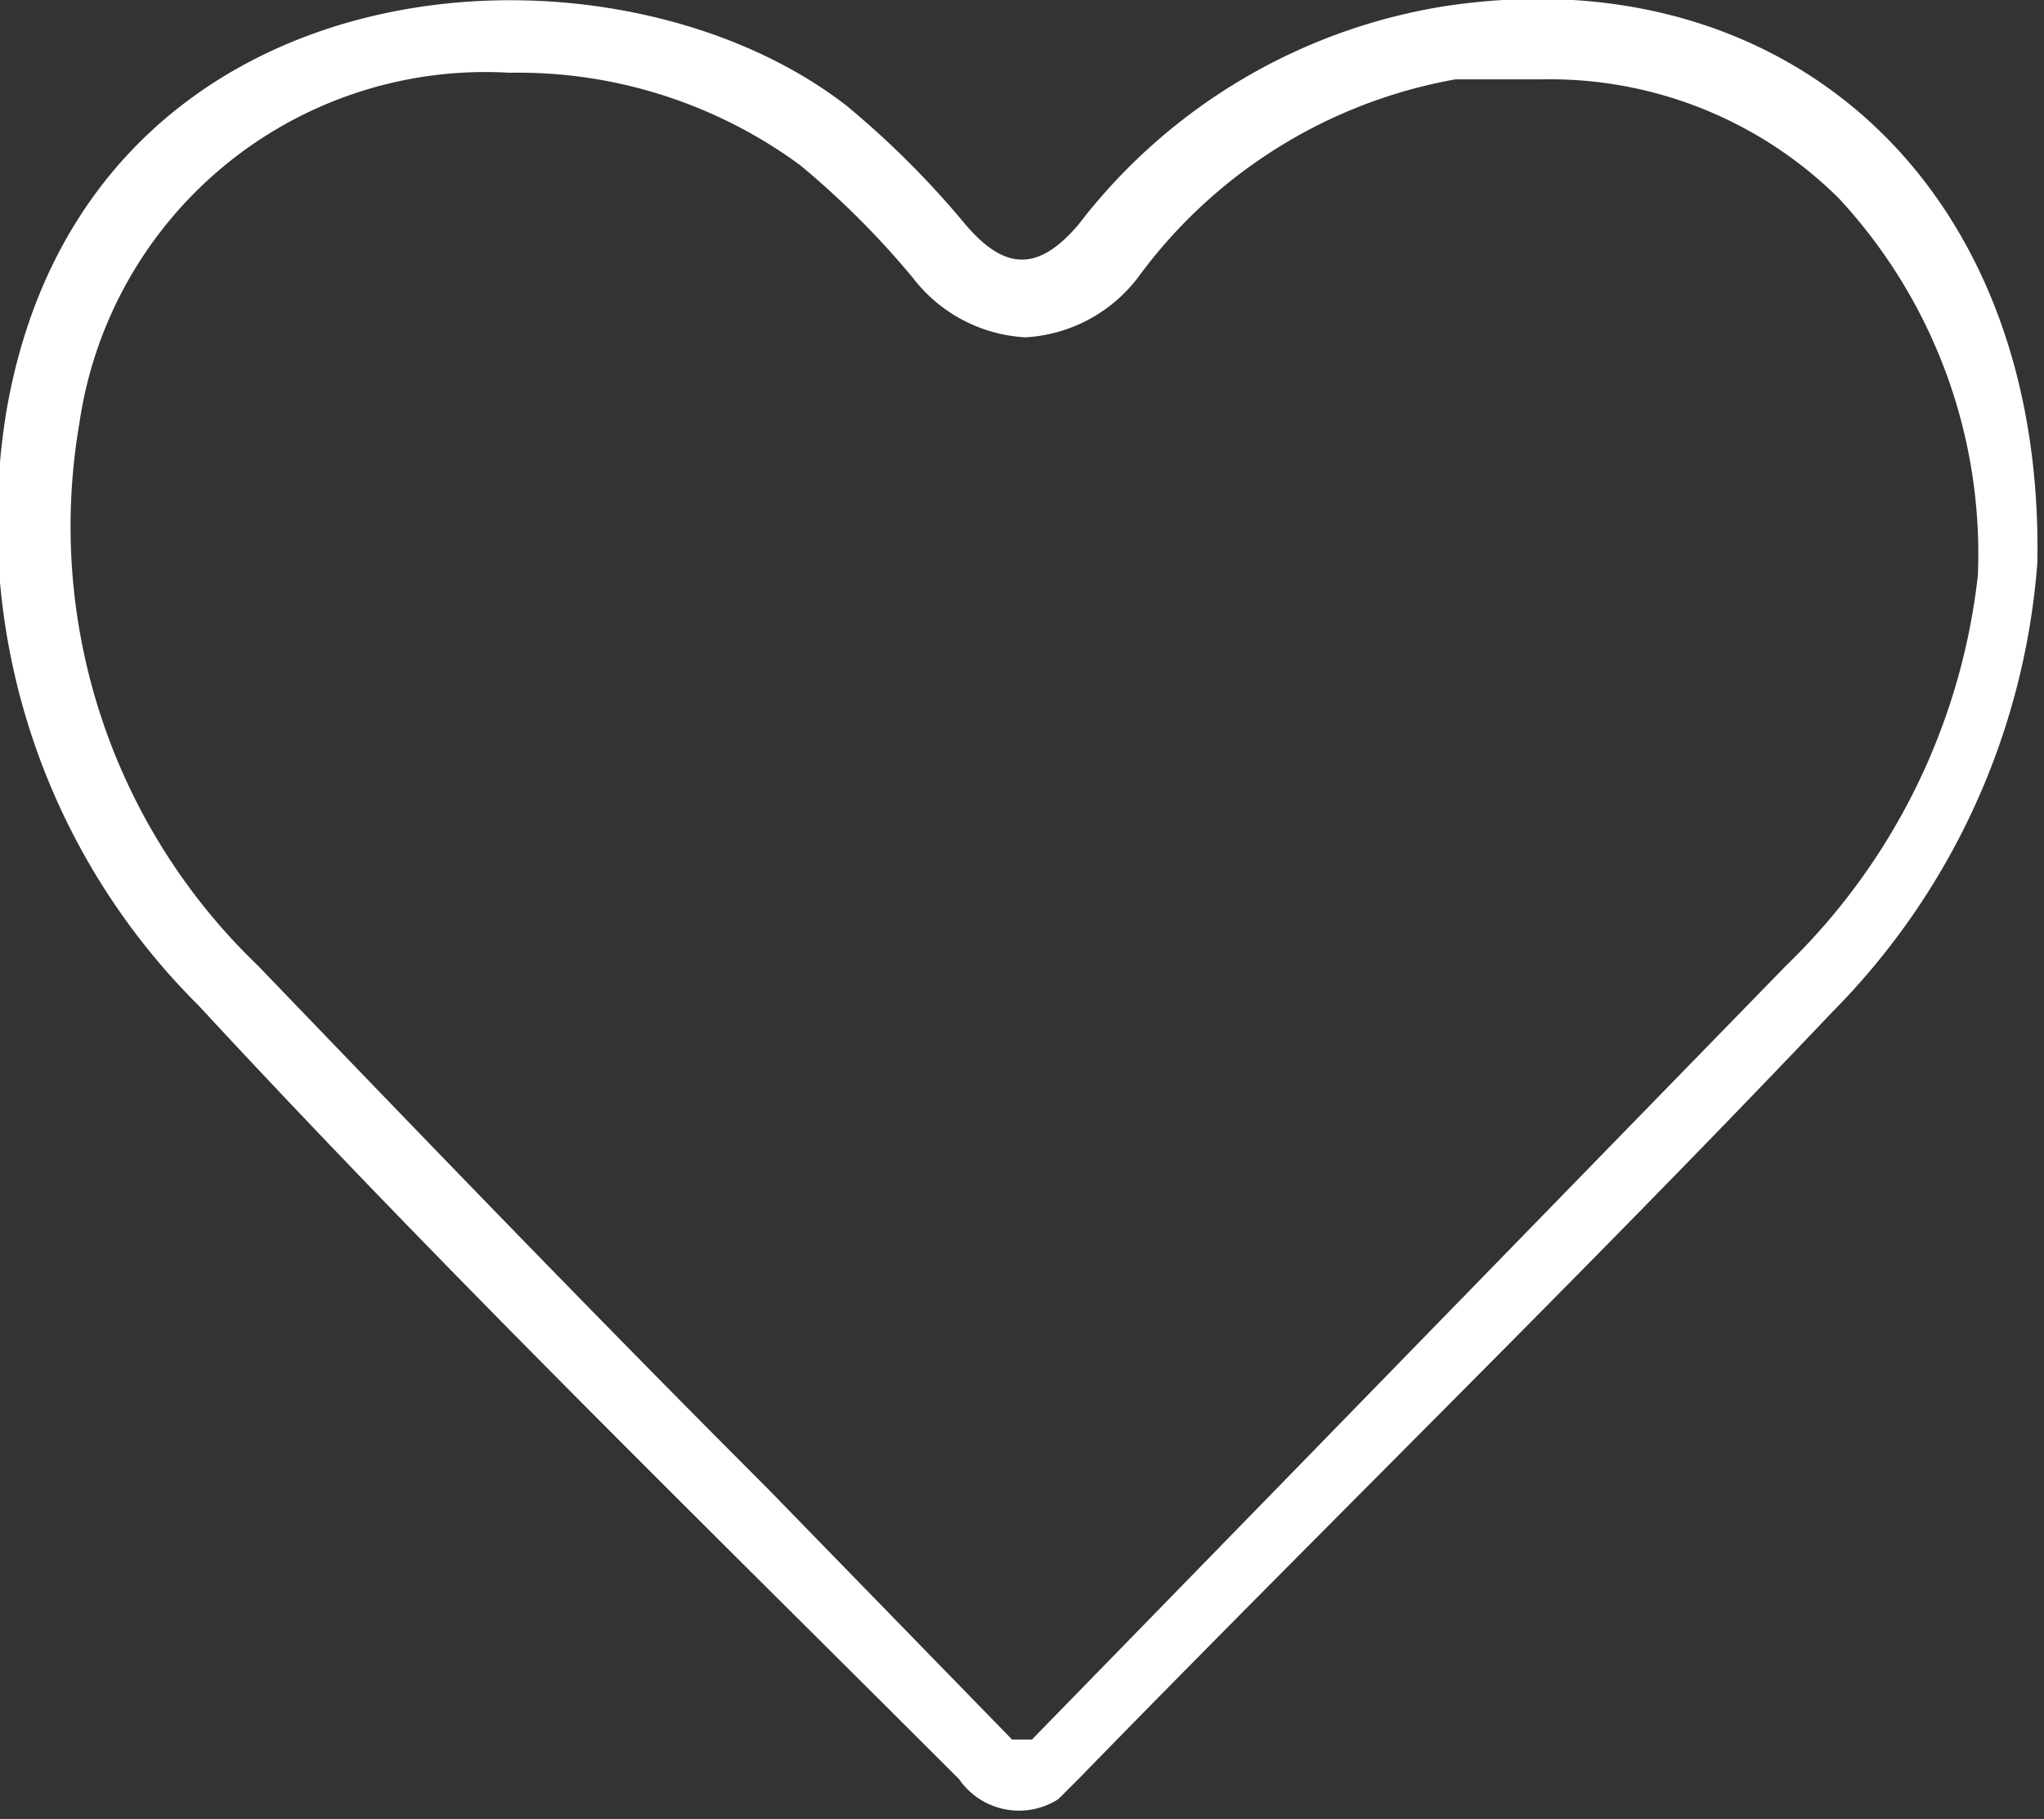 <svg xmlns="http://www.w3.org/2000/svg" width="309" height="275" viewBox="0 0 309 275"><rect x="0" y="0" width="309" height="275" fill="#333333" stroke="none"/><defs><style>.ff4d4ee8-5e3e-4bc5-8c93-54bcdf00f349{fill:#fff}</style></defs><title>pic18</title><g id="d3bd955e-665d-4473-978d-ef3c93c55e91" data-name="Слой 2"><g id="05310022-b93a-4093-9b3a-cb89a81b22c6" data-name="Слой 1"><path id="9f14a075-7695-4c3b-b136-a6085da731c3" data-name="Фигура 755" class="ff4d4ee8-5e3e-4bc5-8c93-54bcdf00f349" d="M218 1a87 87 0 0 0-55 33c-6 7-11 7-17 0a136 136 0 0 0-18-18C92-12 13-7 1 62a103 103 0 0 0 29 90c37 40 76 78 115 117a11 11 0 0 0 15 3l3-3c38-39 77-77 114-116a108 108 0 0 0 31-68c1-58-39-92-90-84zm52 145l-75 77-39 40h-3l-37-38c-26-26-52-53-77-79a92 92 0 0 1-27-82 62 62 0 0 1 65-53 72 72 0 0 1 44 14 130 130 0 0 1 17 17 23 23 0 0 0 17 9 23 23 0 0 0 17-9 76 76 0 0 1 48-30h13a62 62 0 0 1 45 18 79 79 0 0 1 21 57 97 97 0 0 1-29 59z"/></g></g></svg>